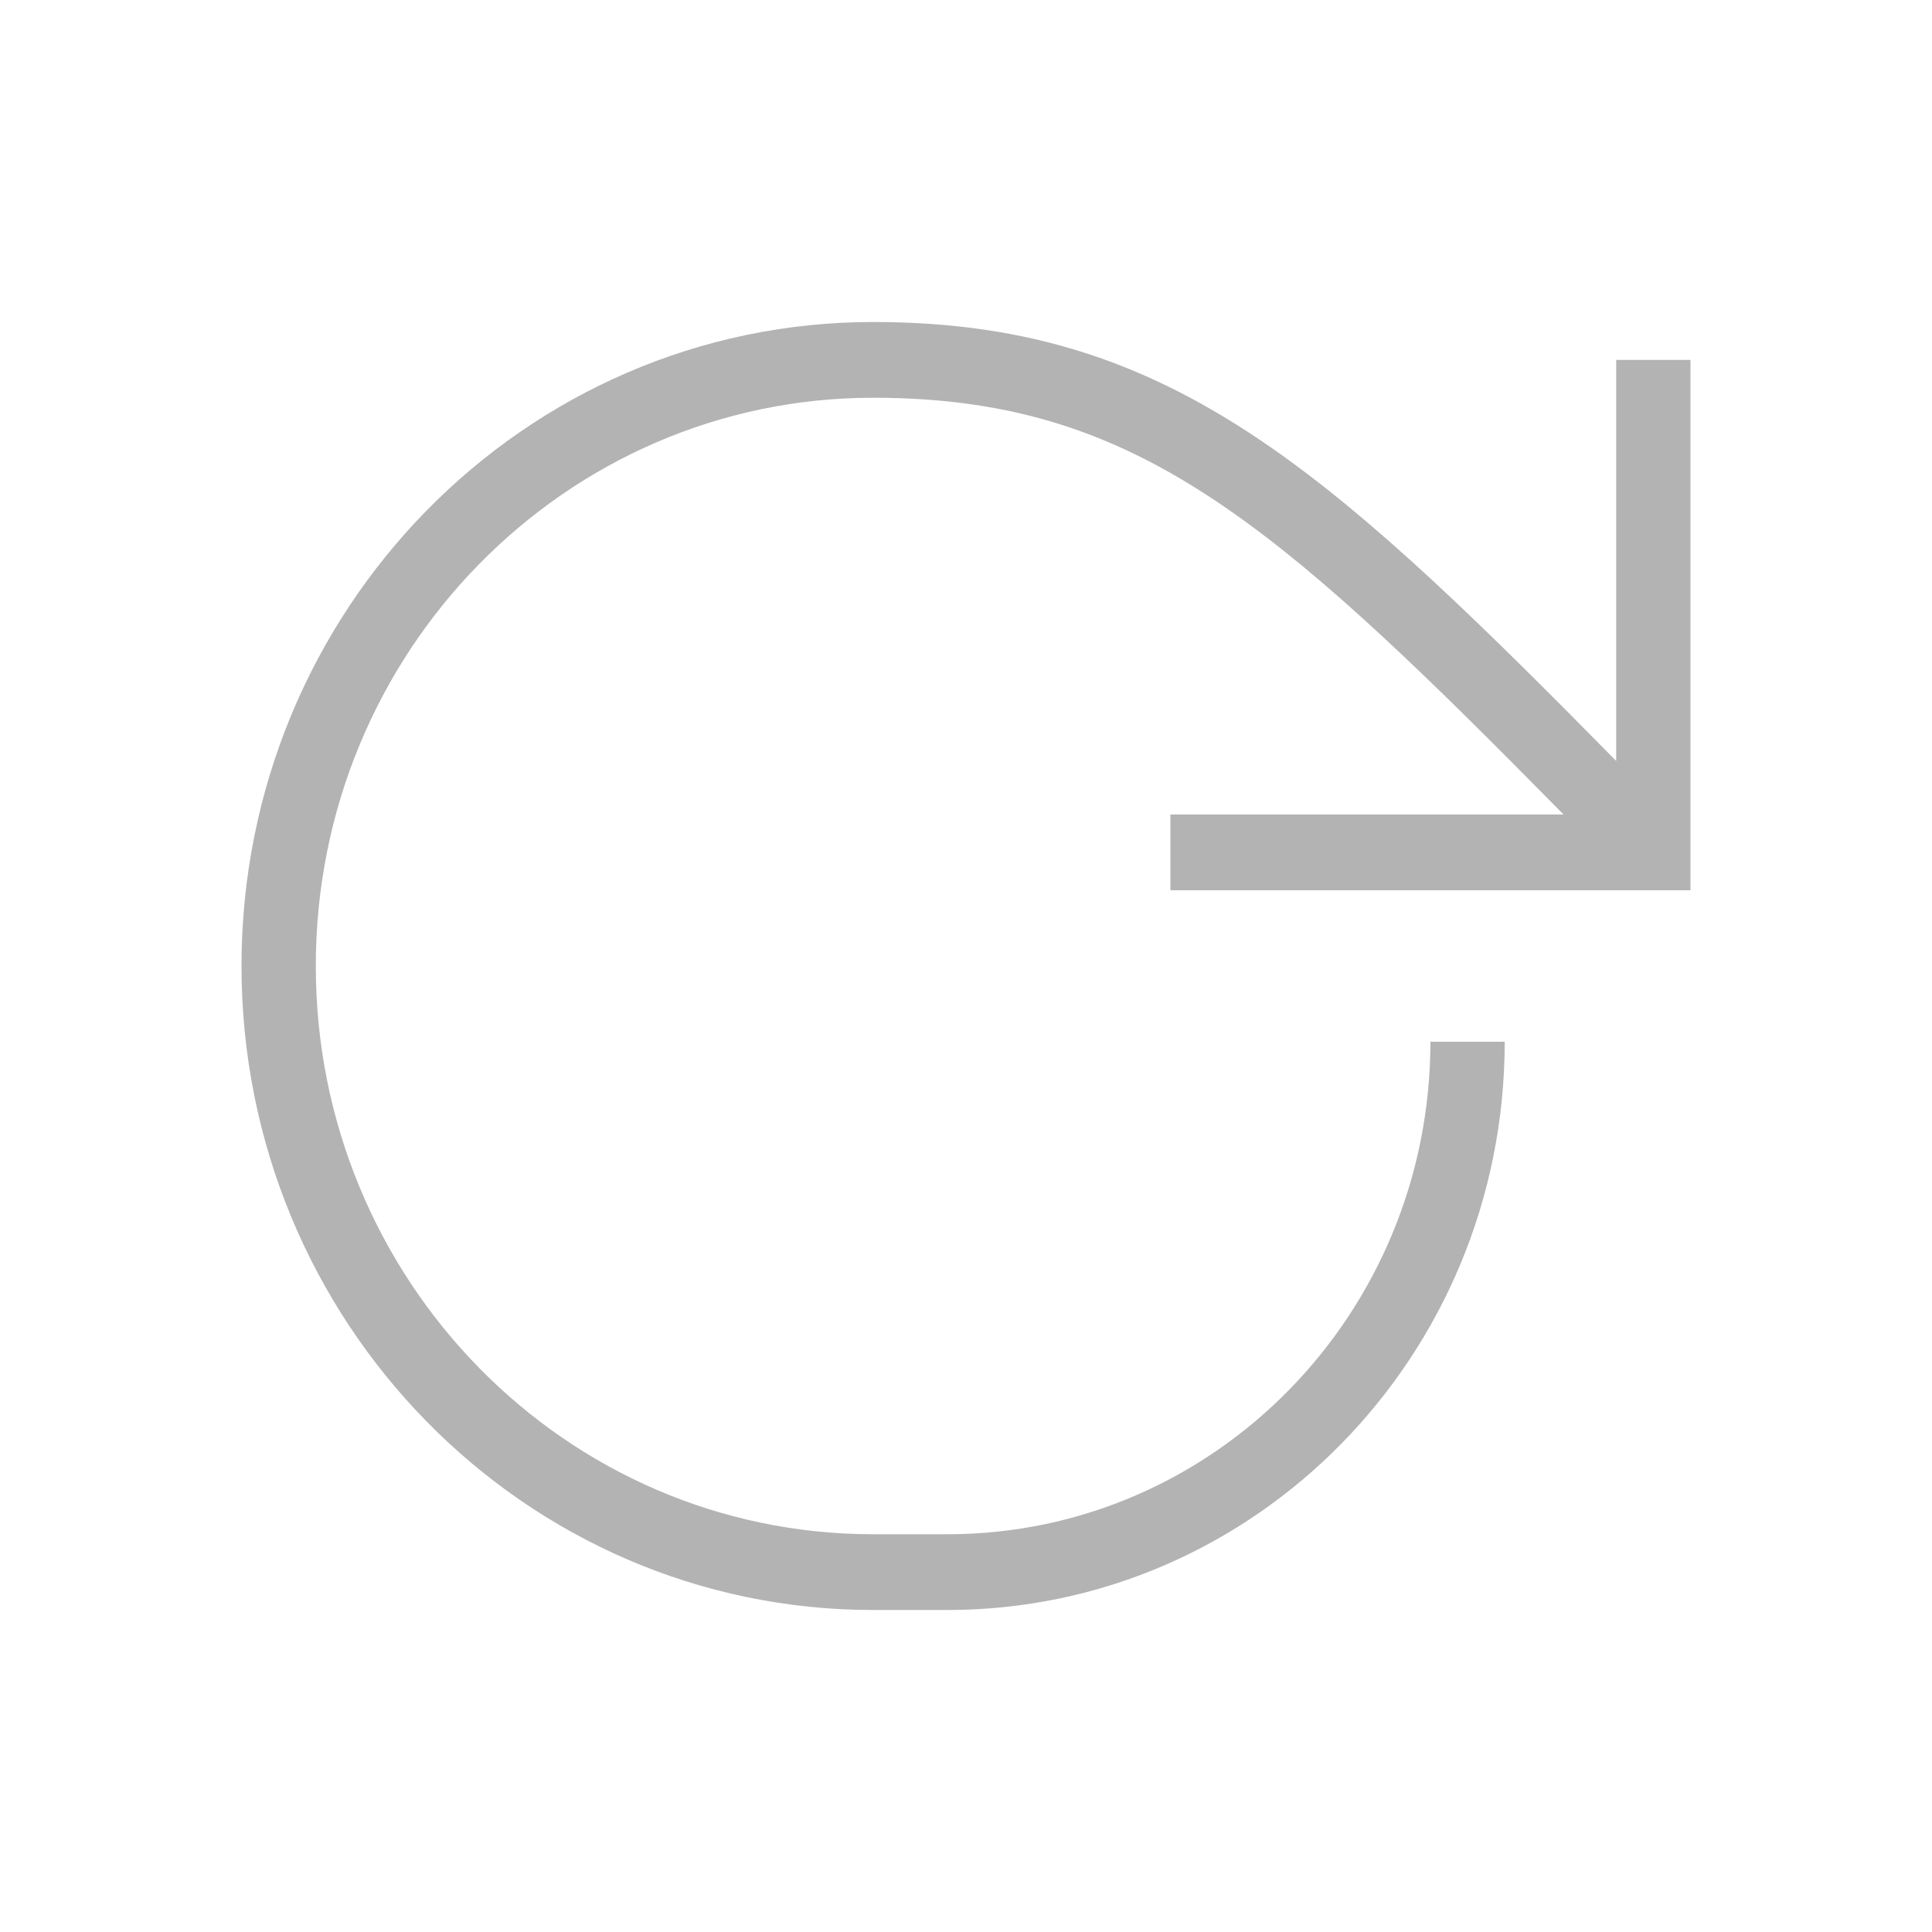 <svg width="24" height="24" viewBox="0 0 24 24" fill="none" xmlns="http://www.w3.org/2000/svg">
<path d="M3 12C3 7.582 6.513 4 10.846 4C12.789 4 14.263 4.501 15.779 5.552C17.07 6.447 18.398 7.747 20.077 9.453V4.471H21V11.059H14.539V10.118H19.423C17.741 8.41 16.475 7.173 15.26 6.33C13.891 5.381 12.596 4.941 10.846 4.941C7.023 4.941 3.923 8.102 3.923 12C3.923 15.899 7.023 19.059 10.846 19.059H11.769C15.083 19.059 17.769 16.32 17.769 12.941H18.692C18.692 16.84 15.593 20 11.769 20H10.846C6.513 20 3 16.418 3 12Z" fill="#B3B3B3"/>
</svg>
